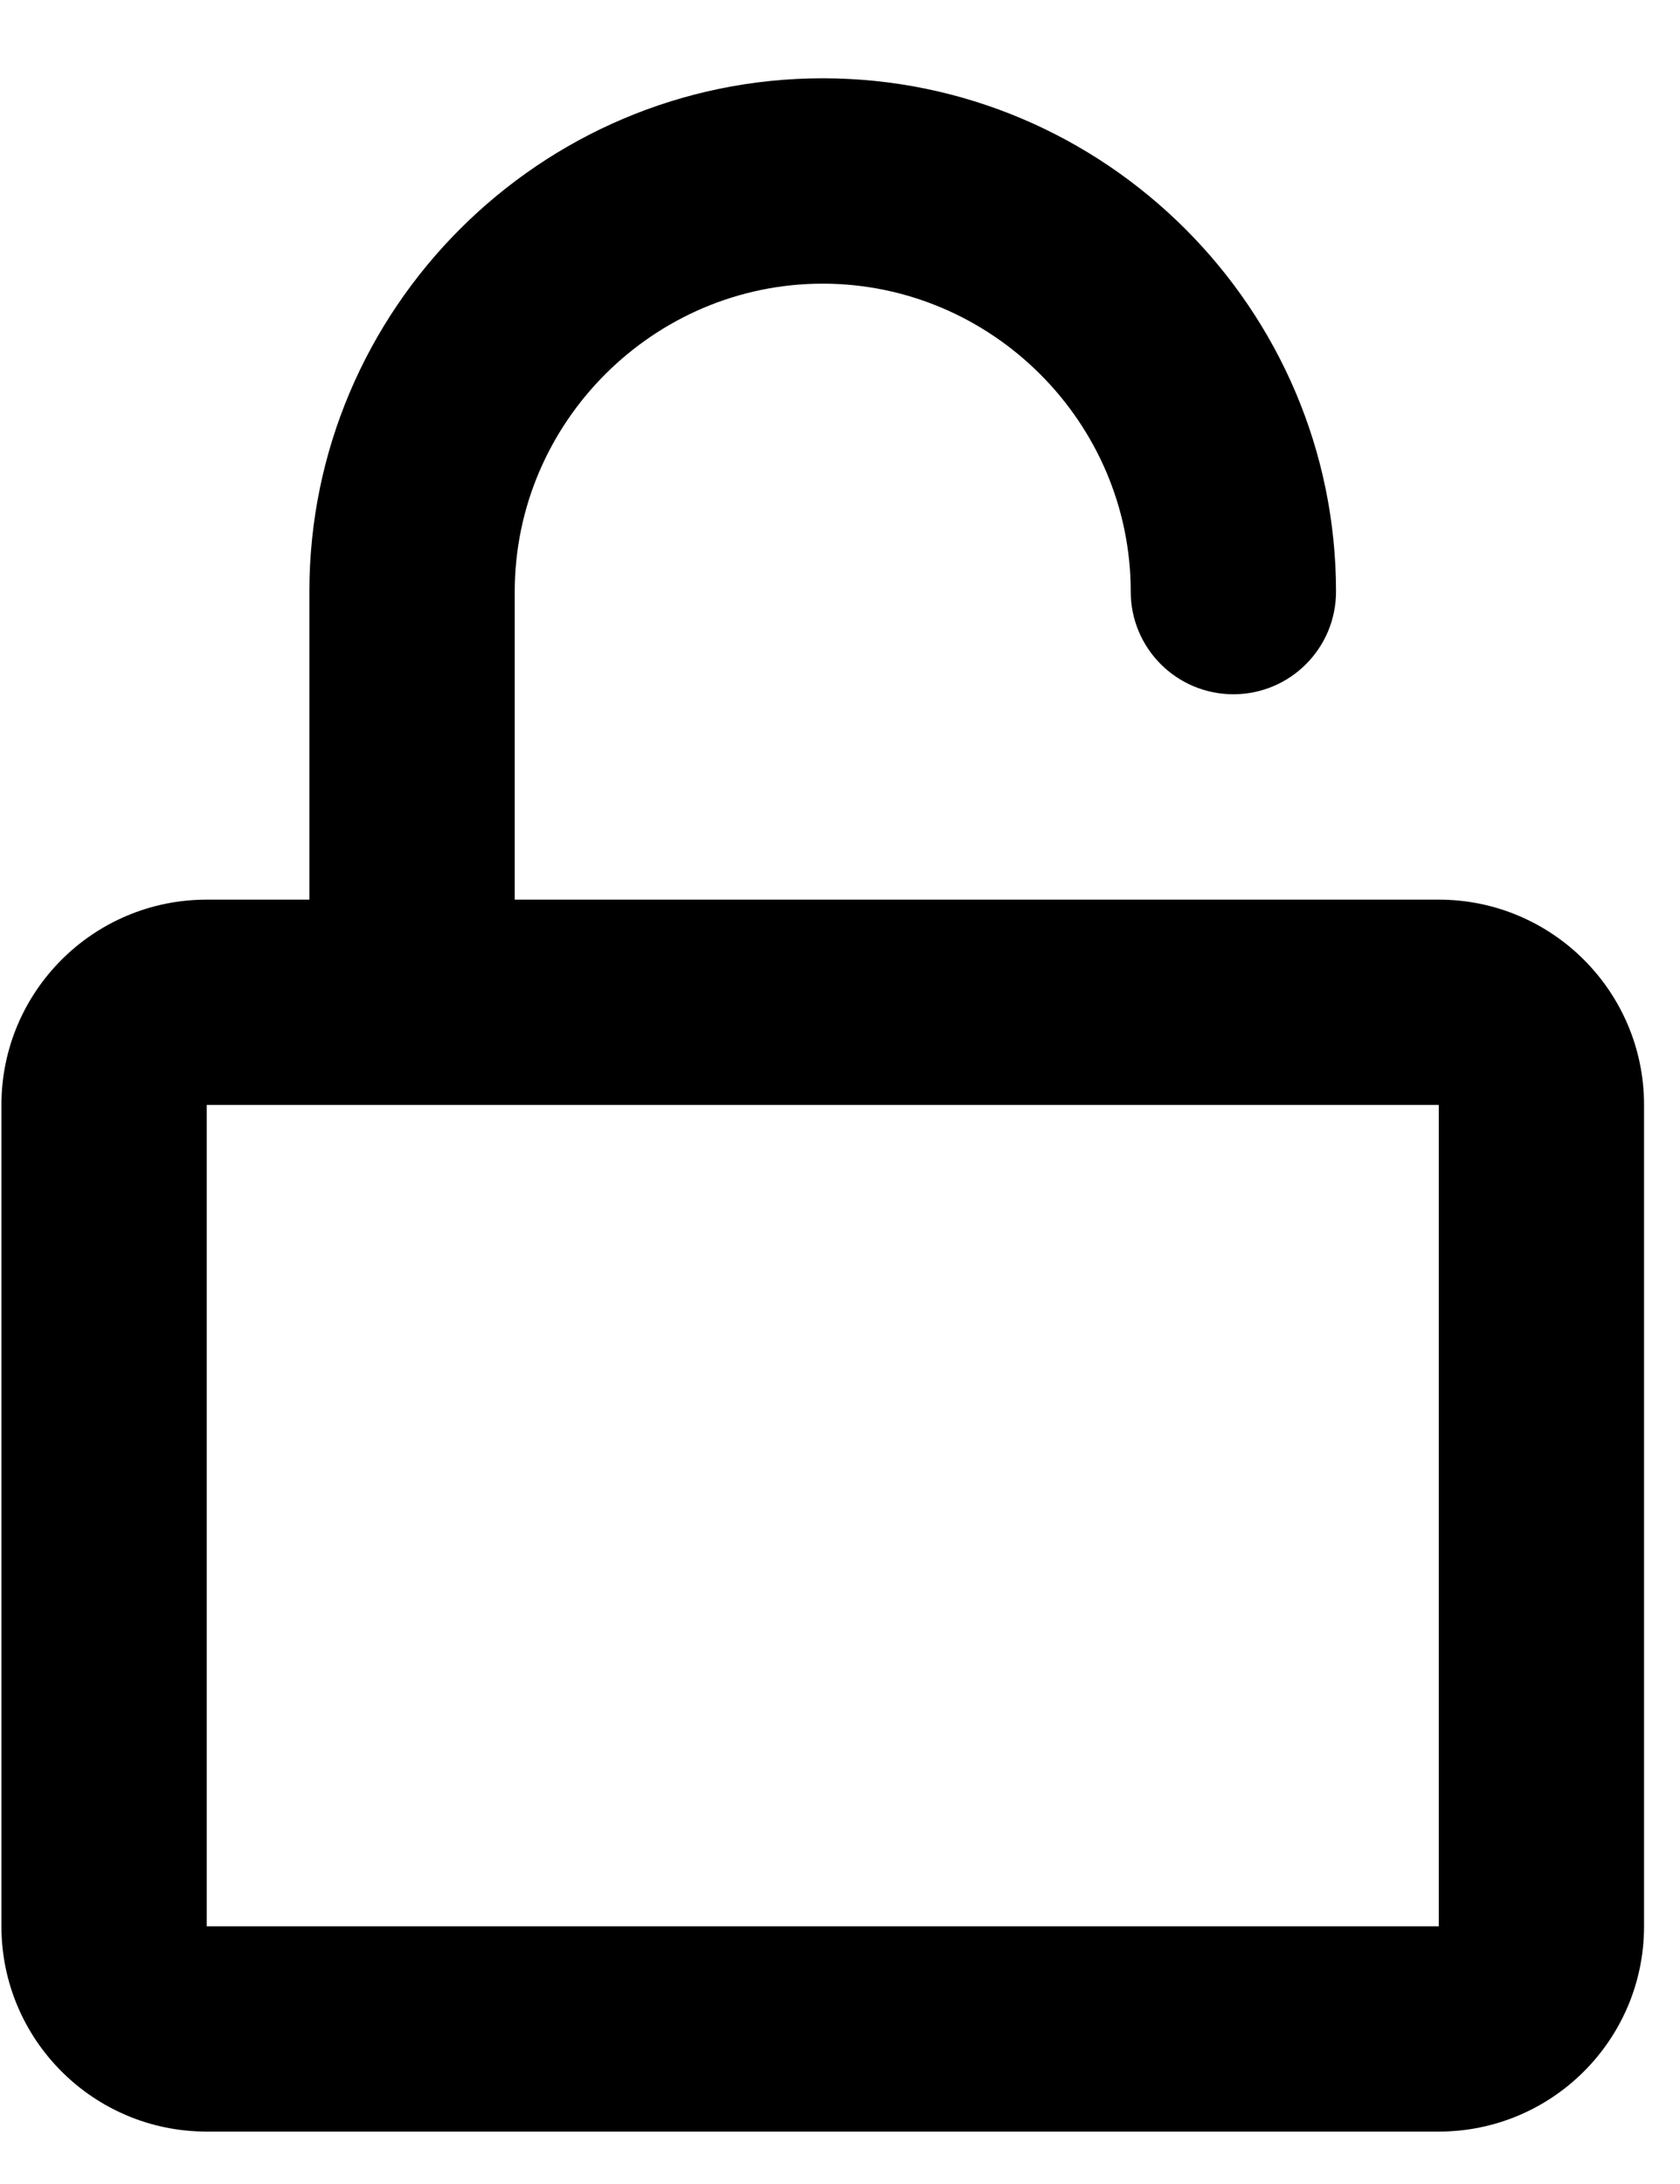<svg width="20" height="26" viewBox="0 0 20 26" fill="none" xmlns="http://www.w3.org/2000/svg">
  <path fill-rule="evenodd" clip-rule="evenodd" d="M9.794 3.377C7.78 3.377 6.128 5.029 6.128 7.043V10.71H17.128C18.477 10.71 19.572 11.804 19.572 13.154V22.932C19.572 24.282 18.477 25.376 17.128 25.376H2.461C1.111 25.376 0.017 24.282 0.017 22.932V13.154C0.017 11.804 1.111 10.71 2.461 10.71H3.683V7.043C3.683 3.679 6.43 0.932 9.794 0.932C13.158 0.932 15.905 3.679 15.905 7.043C15.905 7.718 15.358 8.265 14.683 8.265C14.008 8.265 13.461 7.718 13.461 7.043C13.461 5.029 11.808 3.377 9.794 3.377ZM2.461 13.154V22.932H17.128V13.154H2.461Z" fill="currentColor" />
</svg>